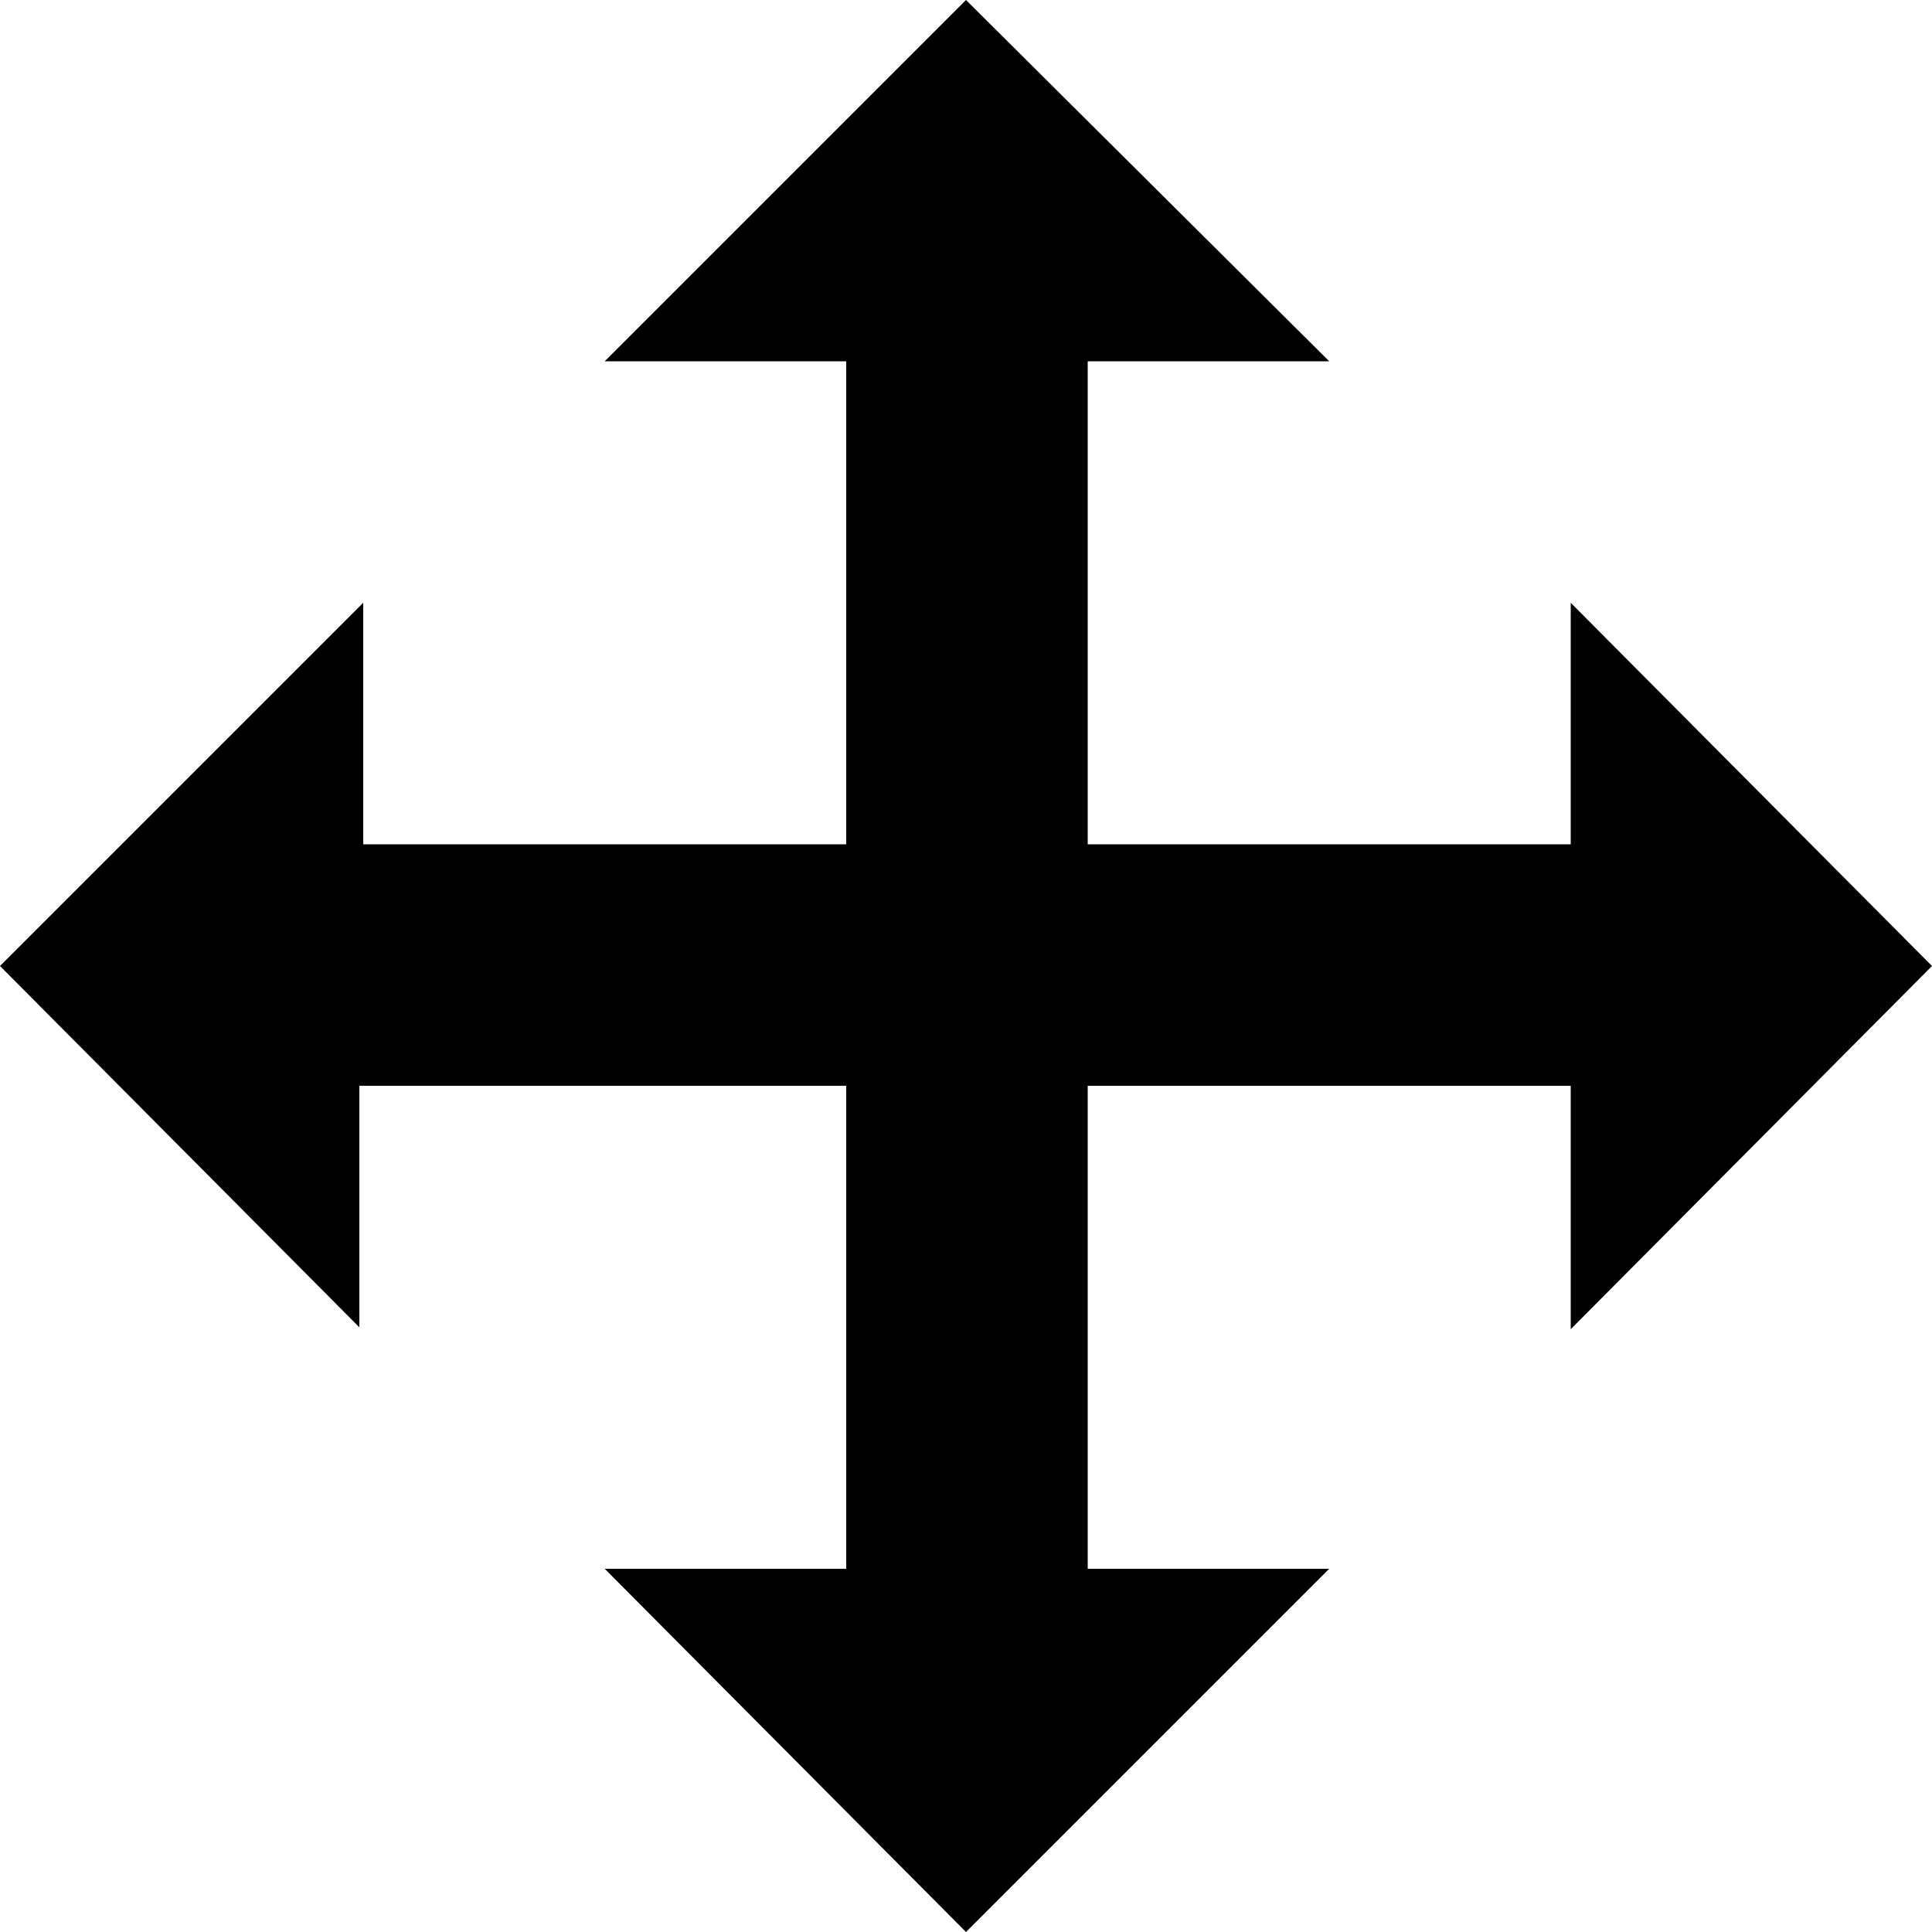 <?xml version="1.0" encoding="UTF-8"?>
<svg width="20px" height="20px" viewBox="0 0 20 20" version="1.1" xmlns="http://www.w3.org/2000/svg" xmlns:xlink="http://www.w3.org/1999/xlink">
    <!-- Generator: Sketch 64 (93537) - https://sketch.com -->
    <title>Path</title>
    <desc>Created with Sketch.</desc>
    <g id="Page-1" stroke="none" stroke-width="1" fill="none" fill-rule="evenodd">
        <g id="Group" fill="#000000" fill-rule="nonzero">
            <polygon id="Path" transform="translate(10, 10) scale(-1, 1) rotate(-180) translate(-10, -10) " points="20 10 16.26 13.76 16.26 11.26 11.26 11.26 11.26 16.26 13.76 16.26 10 20 6.26 16.26 8.76 16.26 8.76 11.26 3.76 11.26 3.76 13.76 0 10 3.72 6.26 3.72 8.76 8.76 8.76 8.76 3.76 6.26 3.76 10 0 13.76 3.76 11.26 3.76 11.26 8.76 16.26 8.76 16.26 6.24"></polygon>
        </g>
    </g>
</svg>